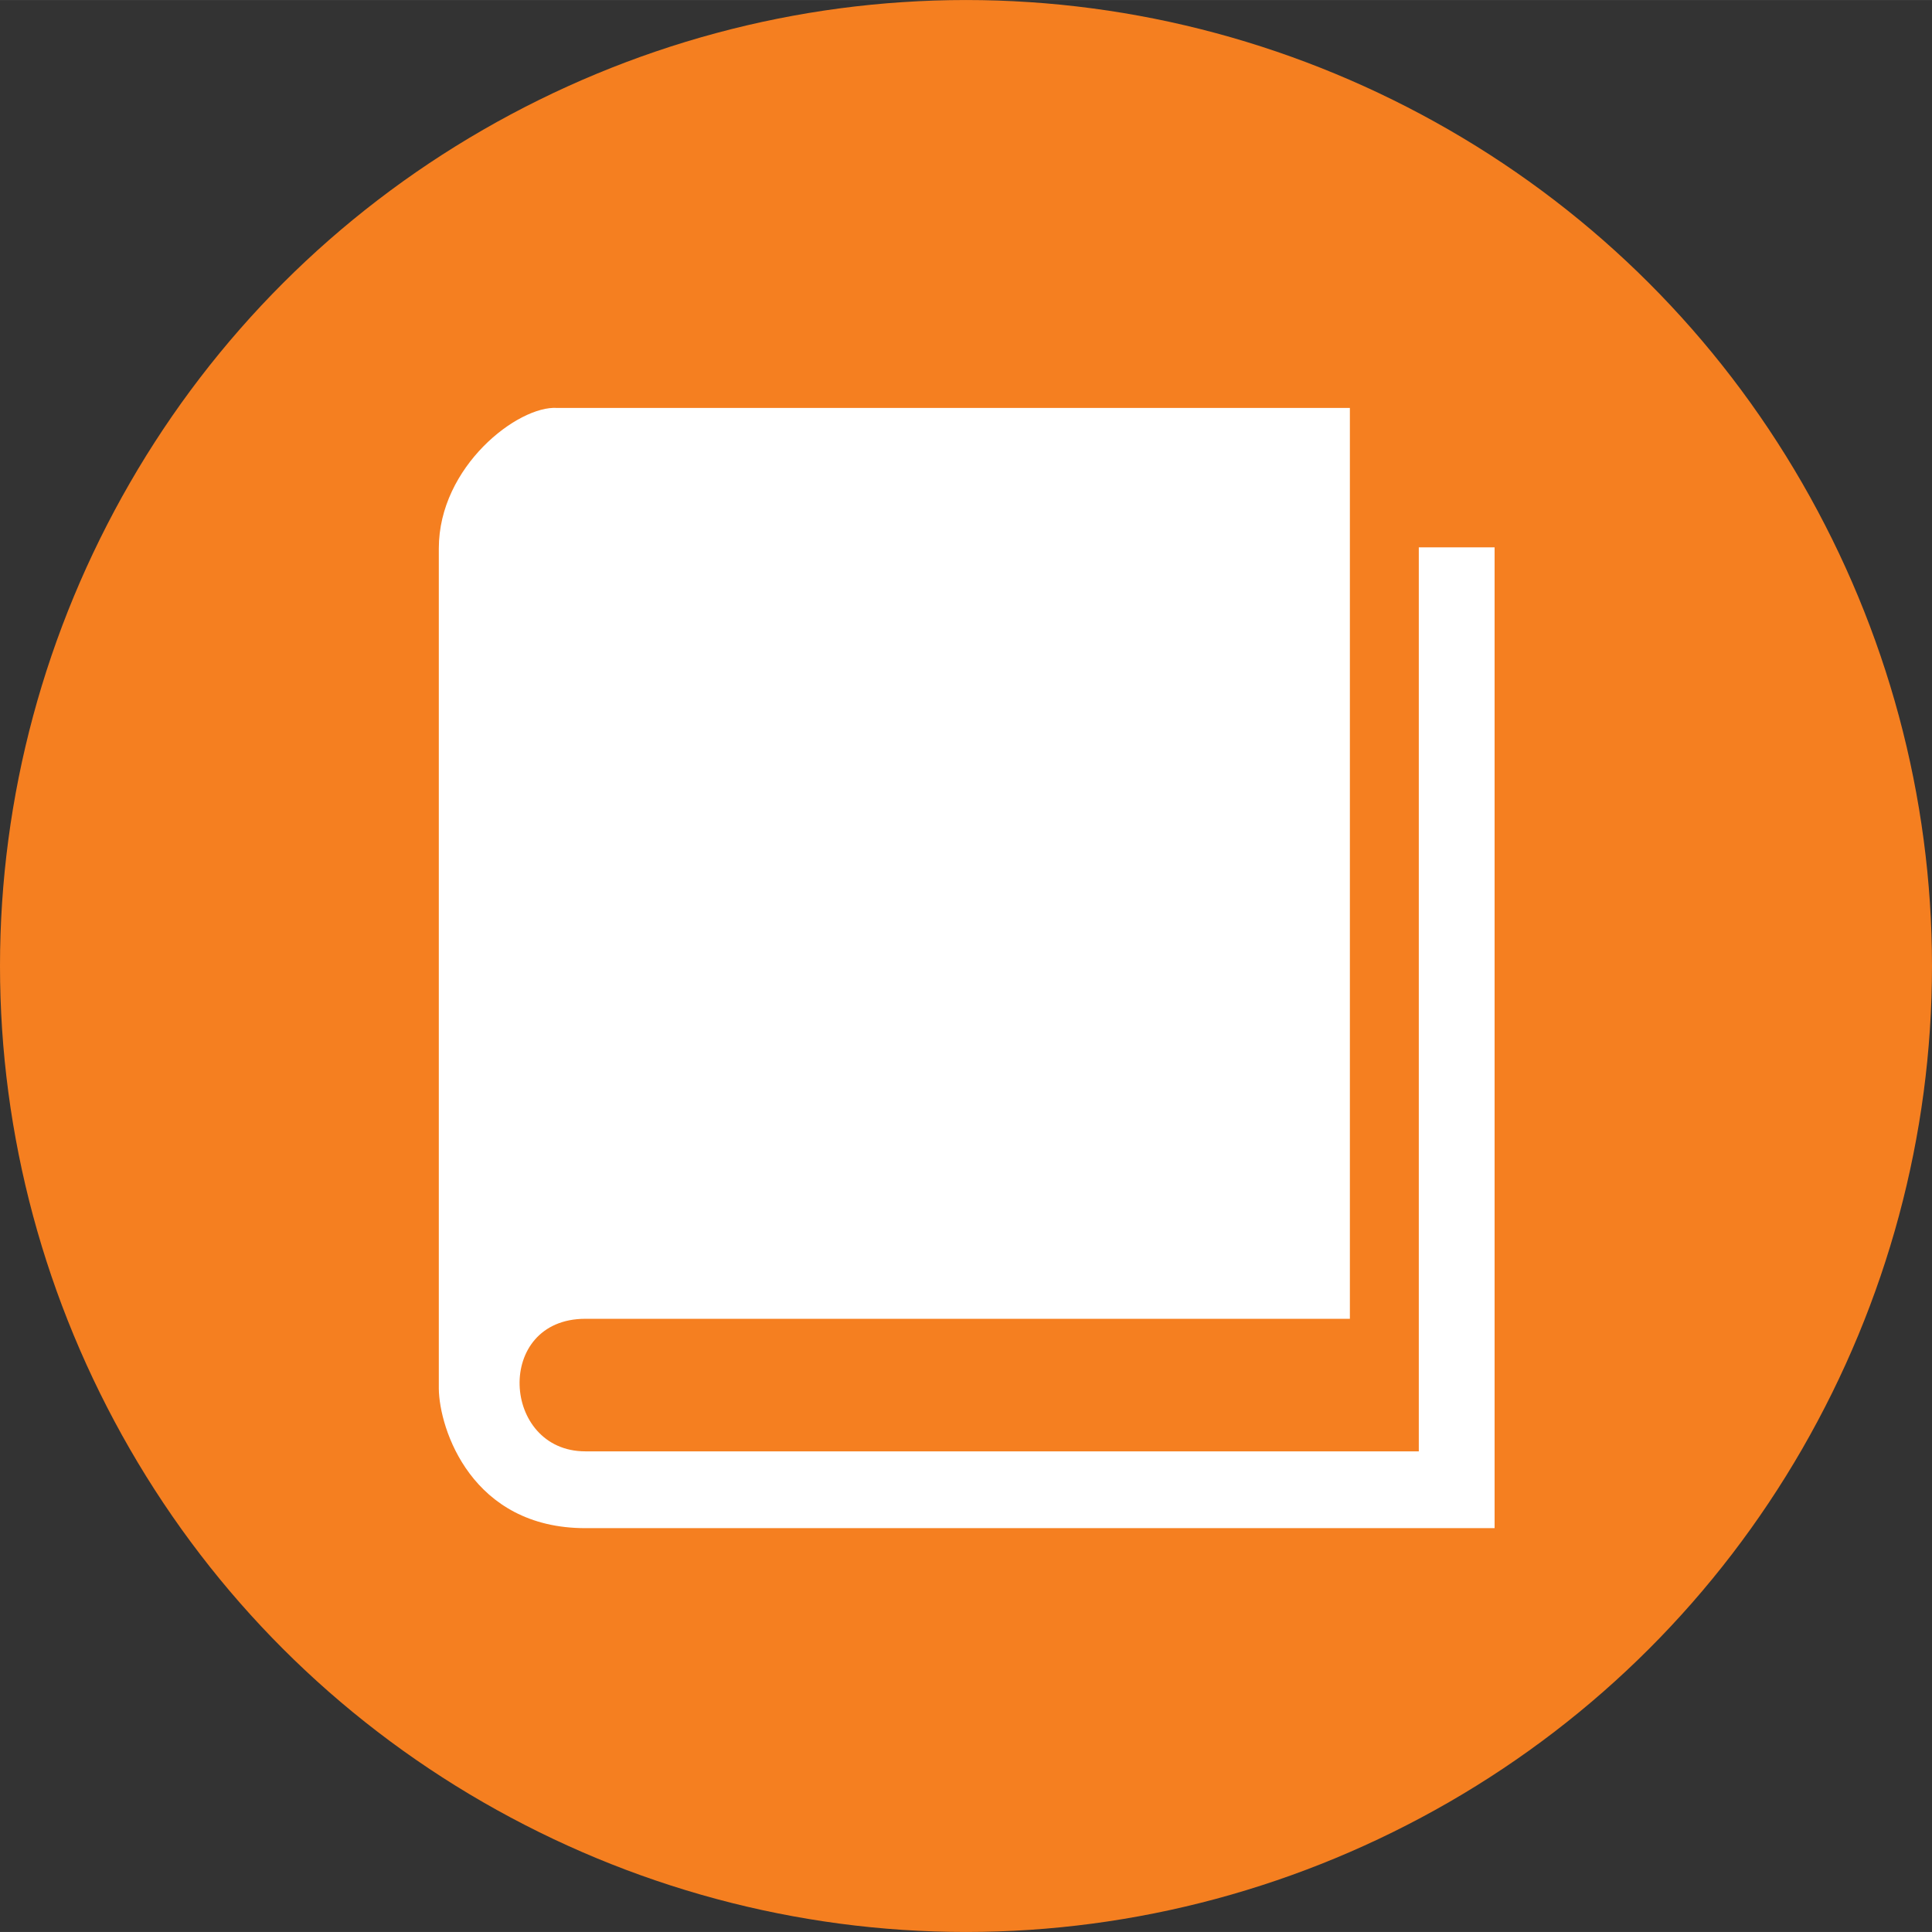             <svg
                viewBox="549.463 439.582 38.26 38.259"
                xmlns="http://www.w3.org/2000/svg"
                height="200"
                width="200"
            >
                <rect x="549.463" y="439.582" width="38.26" height="38.259" fill="#333333" stroke="none"/>
                <path
                    fill="#f57f20"
                    d="M 559.207 450.047 C 559.207 449.882 559.341 449.748 559.506 449.748 L 563.002 449.748 C 563.082 449.748 563.158 449.779 563.214 449.835 C 563.27 449.891 563.302 449.968 563.302 450.047 L 563.302 451.244 C 563.302 451.409 563.168 451.543 563.002 451.543 L 559.506 451.543 C 559.341 451.543 559.207 451.409 559.207 451.244 L 559.207 450.047 Z"
                    fillRule="evenodd"
                />
                <path
                    fill="#f57f20"
                    d="M 559.207 464.693 C 559.207 464.632 559.256 464.583 559.317 464.583 L 563.191 464.583 C 563.221 464.583 563.249 464.595 563.269 464.615 C 563.29 464.636 563.302 464.664 563.302 464.693 L 563.302 465.134 C 563.302 465.195 563.252 465.244 563.191 465.244 L 559.317 465.244 C 559.256 465.244 559.207 465.195 559.207 465.134 L 559.207 464.693 Z"
                    fillRule="evenodd"
                />
                <path
                    fill="#f57f20"
                    d="M 559.207 465.73 C 559.207 465.669 559.256 465.62 559.317 465.62 L 563.191 465.62 C 563.221 465.62 563.249 465.631 563.269 465.652 C 563.29 465.673 563.302 465.701 563.302 465.73 L 563.302 466.171 C 563.302 466.232 563.252 466.281 563.191 466.281 L 559.317 466.281 C 559.256 466.281 559.207 466.232 559.207 466.171 L 559.207 465.73 Z"
                    fillRule="evenodd"
                />
                <path
                    fill="#f57f20"
                    d="M 587.723 458.711 C 587.723 462.071 586.832 465.362 585.152 468.276 C 583.472 471.19 581.072 473.59 578.158 475.27 C 575.244 476.95 571.953 477.841 568.593 477.841 C 565.233 477.841 561.942 476.95 559.028 475.27 C 556.114 473.59 553.714 471.19 552.034 468.276 C 550.354 465.362 549.463 462.071 549.463 458.711 C 549.463 455.352 550.354 452.061 552.034 449.147 C 553.714 446.233 556.114 443.833 559.028 442.153 C 561.942 440.473 565.233 439.582 568.593 439.582 C 571.953 439.582 575.244 440.473 578.158 442.153 C 581.072 443.833 583.472 446.233 585.152 449.147 C 586.832 452.061 587.723 455.352 587.723 458.711"
                    fillRule="evenodd"
                />
                <path
                    fill="#ffffff"
                    d="M 576.195 447.66 L 576.169 447.66 L 560.496 447.66 C 559.727 447.608 558.153 448.816 558.153 450.442 L 558.153 467.084 C 558.163 467.878 558.801 469.844 561.055 469.844 L 579.061 469.844 L 579.061 450.421 L 577.56 450.421 L 577.56 468.323 L 561.055 468.323 C 559.392 468.323 559.246 465.698 561.055 465.698 L 576.195 465.698 L 576.195 447.697 L 576.195 447.66"
                    fillRule="evenodd"
                />
            </svg>
